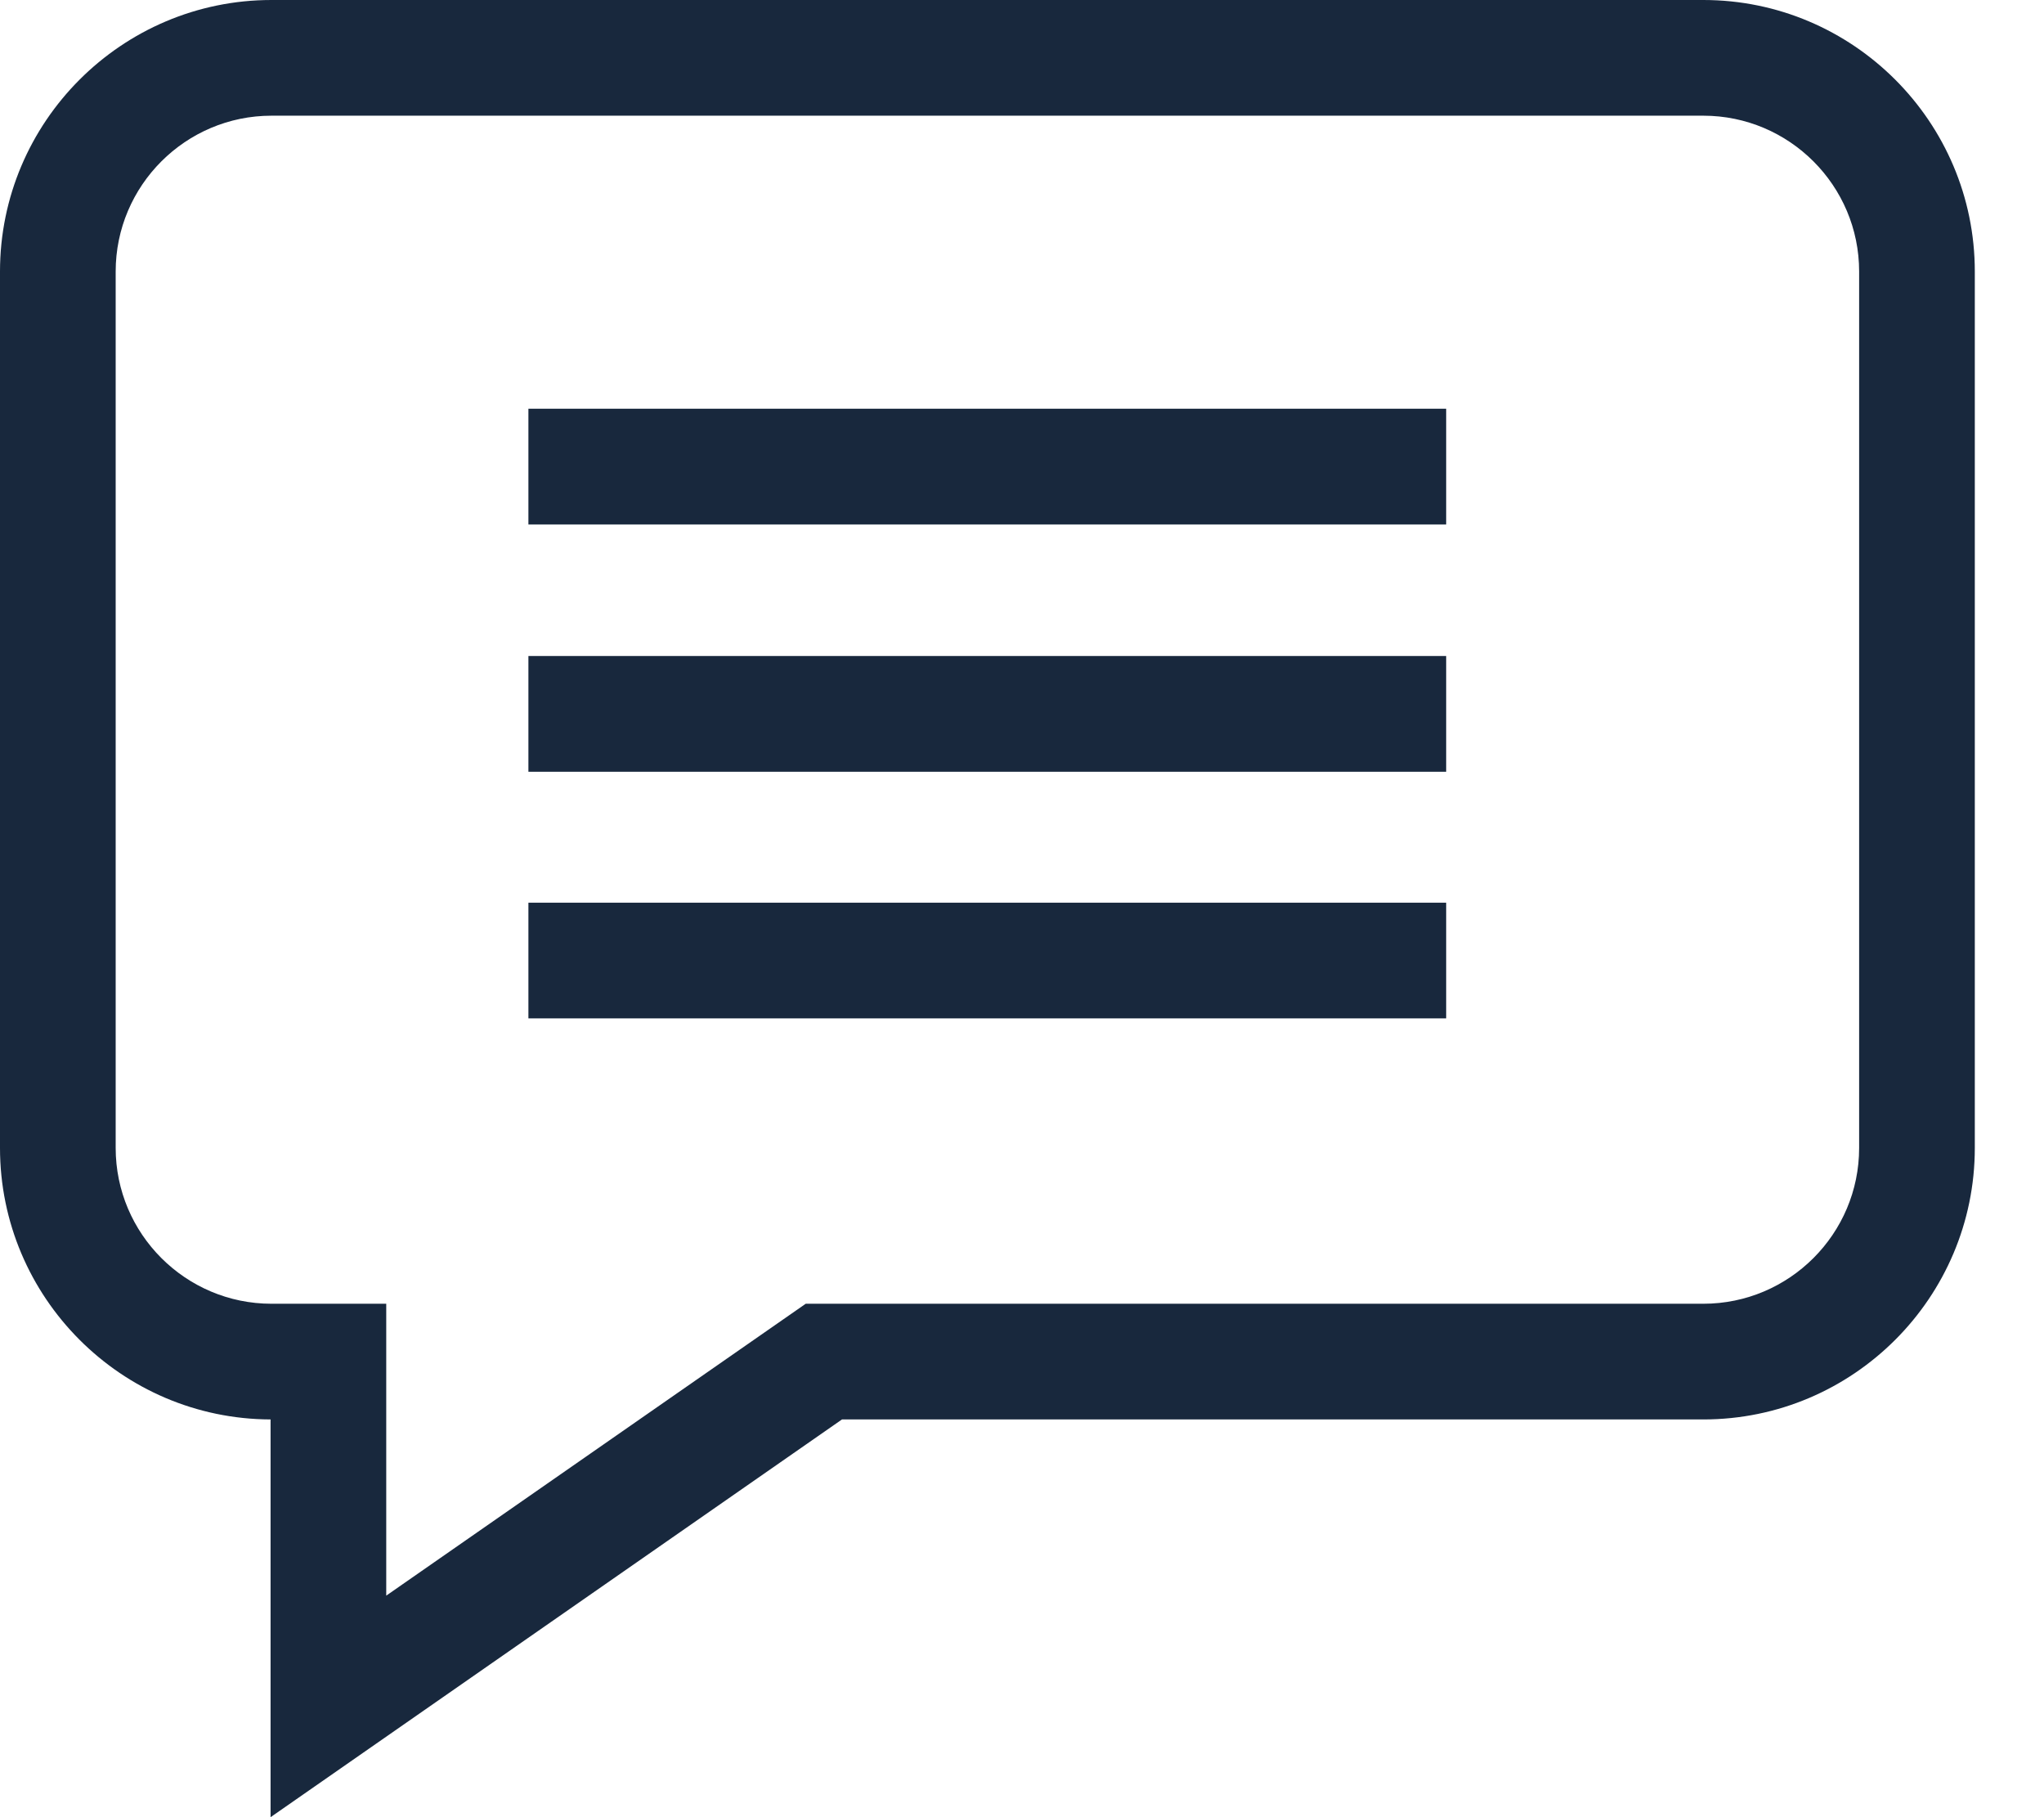 <svg width="27" height="24" viewBox="0 0 27 24" fill="none" xmlns="http://www.w3.org/2000/svg">
<path d="M22.5 0H3.586C1.609 0 0 1.609 0 3.586V15.161C0 17.134 1.602 18.741 3.574 18.747V24L11.122 18.747H22.5C24.477 18.747 26.086 17.139 26.086 15.161V3.586C26.086 1.609 24.477 0 22.5 0ZM24.558 15.161C24.558 16.296 23.635 17.219 22.5 17.219H10.643L5.102 21.074V17.219H3.586C2.452 17.219 1.528 16.296 1.528 15.161V3.586C1.528 2.451 2.452 1.528 3.586 1.528H22.5C23.635 1.528 24.558 2.451 24.558 3.586V15.161Z" fill="#18283D"/>
<path d="M6.98 5.398H19.103V6.927H6.98V5.398Z" fill="#18283D"/>
<path d="M6.98 8.664H19.103V10.193H6.98V8.664Z" fill="#18283D"/>
<path d="M6.98 11.922H19.103V13.45H6.98V11.922Z" fill="#18283D"/>
</svg>
